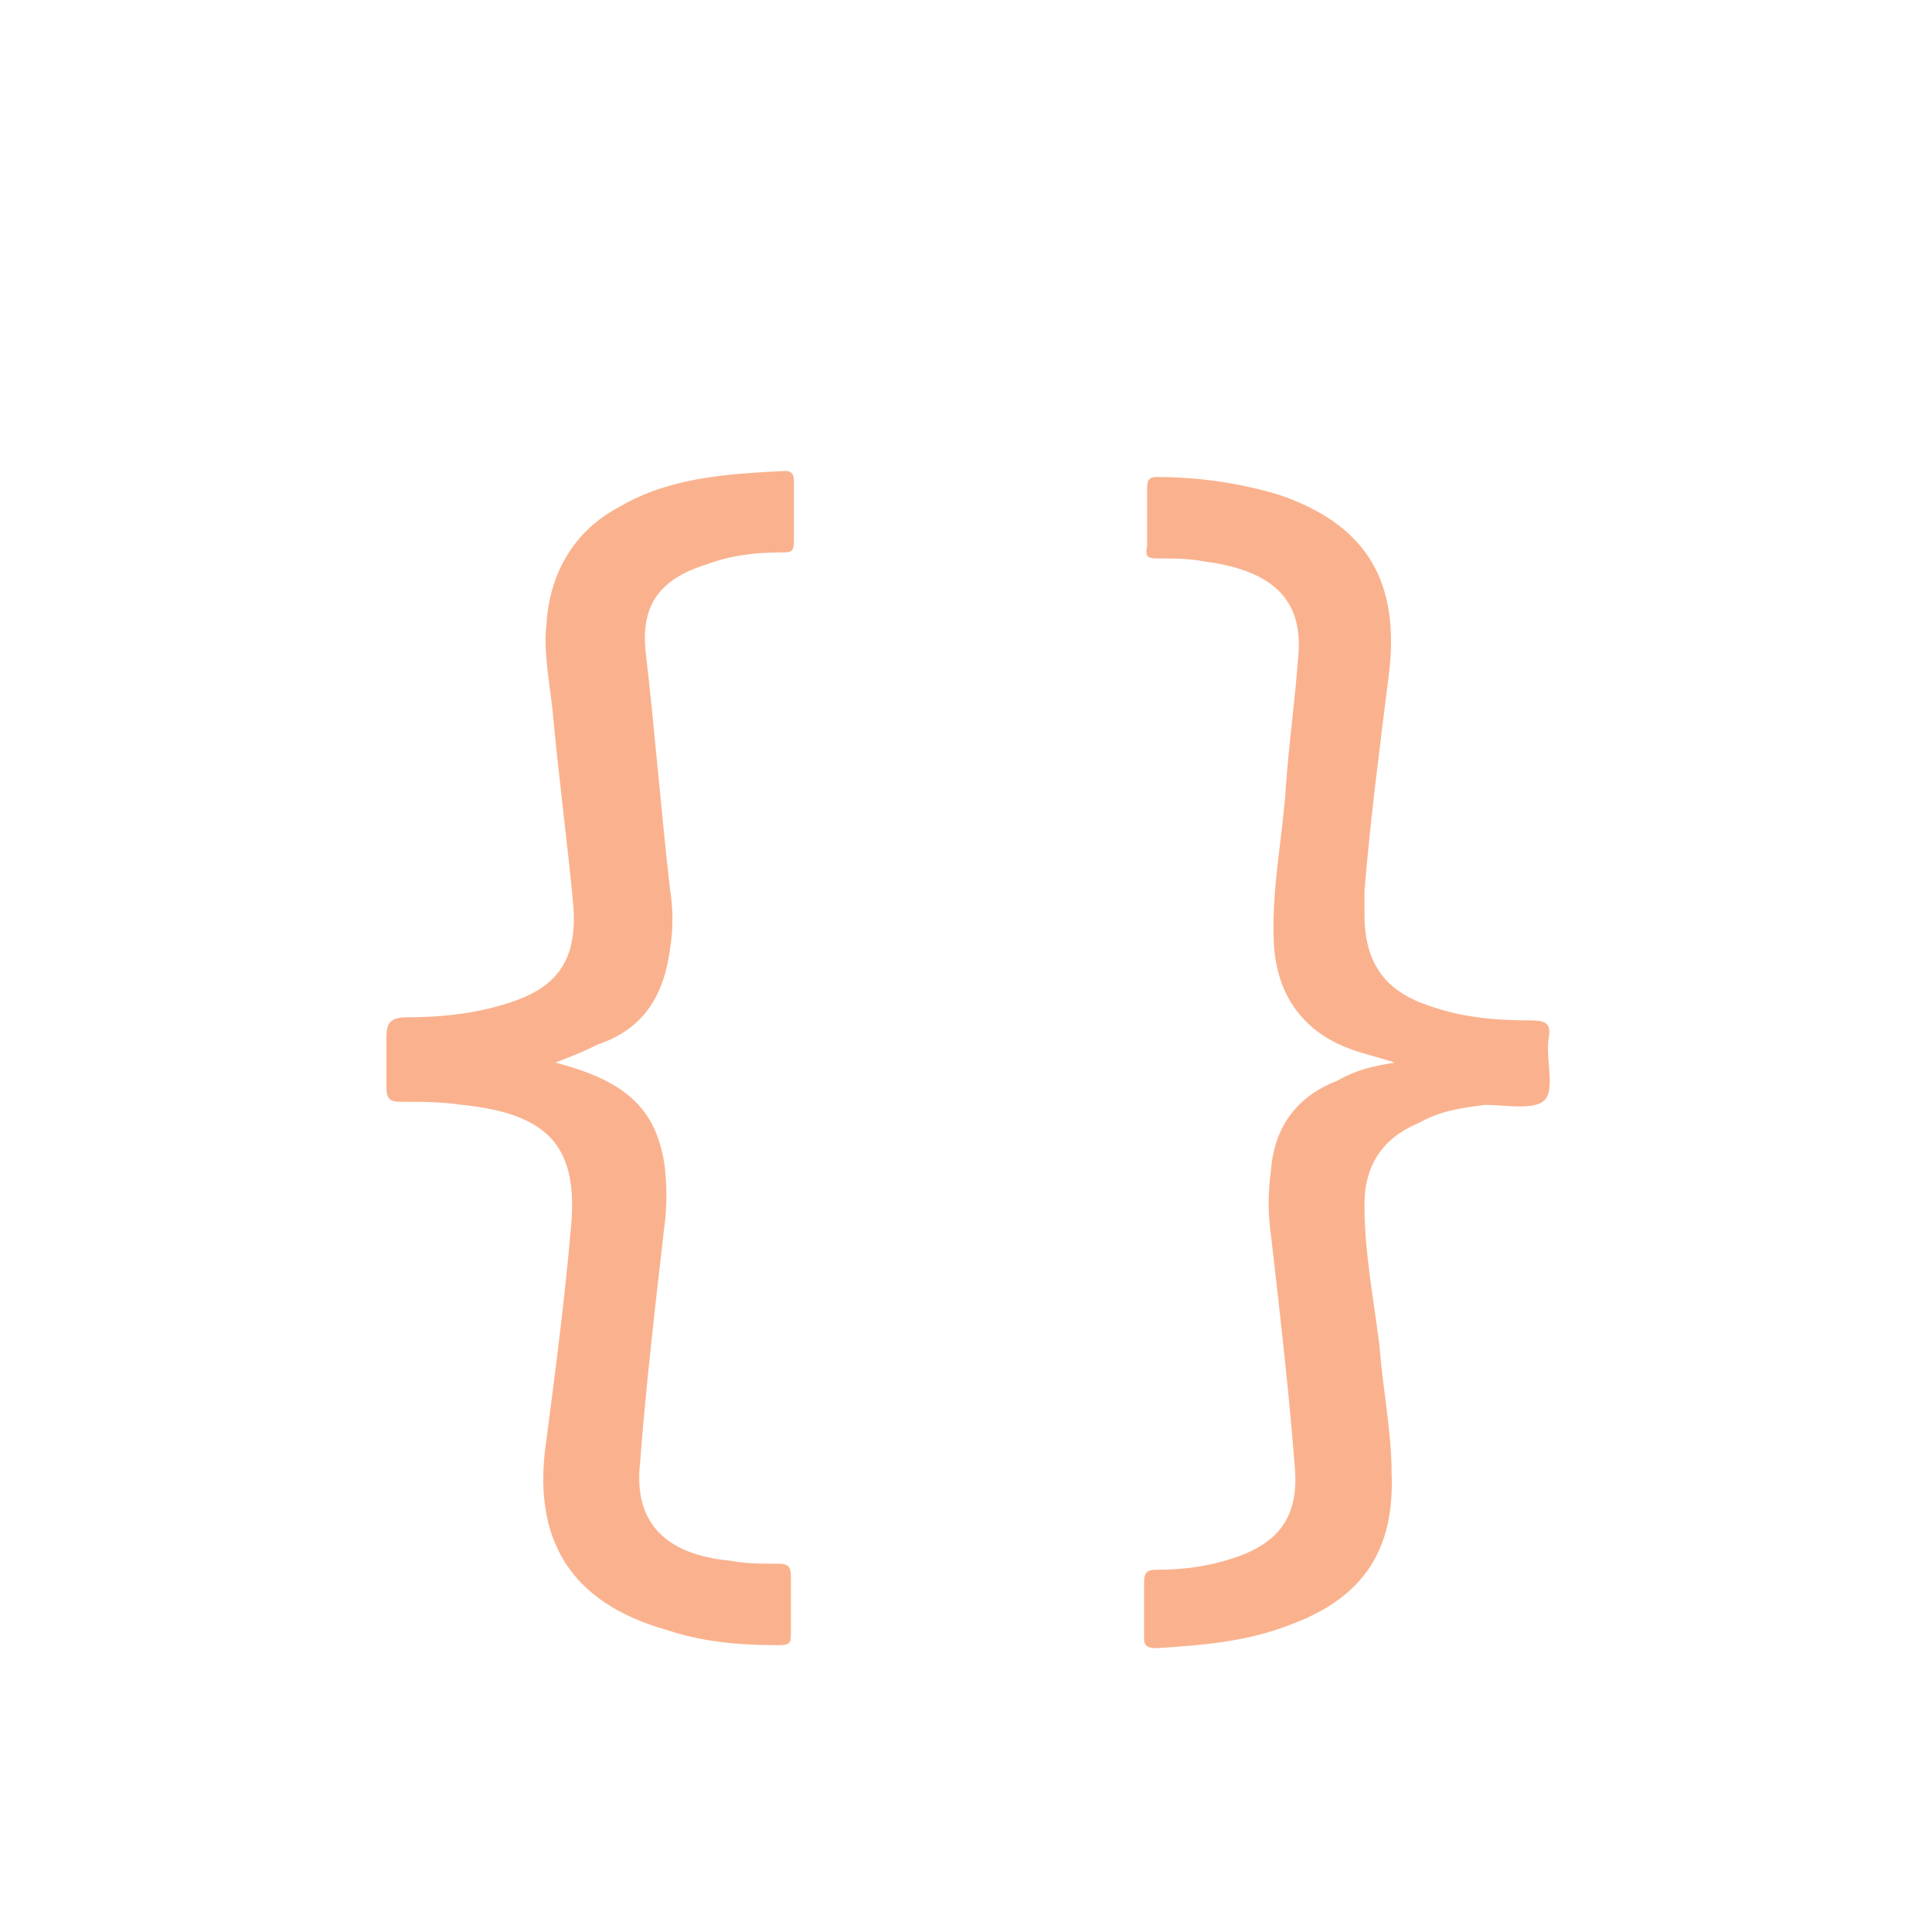 <?xml version="1.0" encoding="utf-8"?>
<!--Generator: Adobe Illustrator 16.0.0, SVG Export Plug-In . SVG Version: 6.00 Build 0)-->
<!DOCTYPE svg PUBLIC "-//W3C//DTD SVG 1.1//EN" "http://www.w3.org/Graphics/SVG/1.1/DTD/svg11.dtd">
<svg xmlns="http://www.w3.org/2000/svg" xmlns:xlink="http://www.w3.org/1999/xlink" id="Layer_1" width="64px" height="64px" x="0px" y="0px" enable-background="new 0 0 64 64" version="1.1" viewBox="0 0 64 64" xml:space="preserve">
  <g>
    <g>
      <path fill="#FAB28E" d="M46.2,35.2C45.6,35,45.1,34.9,44.6,34.7C43.1,34.1,42.3,32.9,42.2,31.3C42.1,29.5,42.5,27.7,42.6,26
			c0.101-1.4,0.3-2.8,0.4-4.2c0.2-1.9-0.8-2.9-3.101-3.2c-0.5-0.1-1-0.1-1.5-0.1c-0.3,0-0.5,0-0.399-0.4c0-0.6,0-1.3,0-1.899
			c0-0.2,0-0.4,0.3-0.4c1.4,0,2.8,0.2,4.1,0.6c2.9,1,4,2.9,3.601,6c-0.3,2.4-0.601,4.7-0.8,7.101c0,0.3,0,0.5,0,0.8
			c0,1.5,0.6,2.5,2.1,3c1.1,0.4,2.2,0.5,3.4,0.5c0.5,0,0.699,0.1,0.6,0.6c-0.1,0.7,0.2,1.601-0.1,2c-0.301,0.4-1.301,0.2-2,0.2
			C48.4,36.7,47.7,36.8,47,37.2c-1.2,0.5-1.8,1.399-1.8,2.699c0,1.601,0.3,3.101,0.5,4.7c0.1,1.4,0.399,2.8,0.399,4.2
			c0.101,2.5-0.899,4.1-3.3,5c-1.5,0.6-3,0.7-4.5,0.8c-0.3,0-0.4-0.1-0.4-0.3c0-0.6,0-1.3,0-1.9C37.9,52.1,38,52,38.3,52
			c0.9,0,1.7-0.101,2.6-0.4c1.5-0.5,2.101-1.399,2-2.899C42.7,46.1,42.4,43.5,42.1,40.9C42,40.2,42,39.5,42.1,38.8
			c0.101-1.5,0.9-2.5,2.2-3C45,35.4,45.6,35.3,46.2,35.2z"/>
      <path fill="#FAB28E" d="M18.4,35.2C20.7,35.8,21.7,36.7,22,38.5c0.1,0.7,0.1,1.5,0,2.2c-0.3,2.6-0.601,5.199-0.8,7.8
			c-0.2,1.899,0.8,3,3,3.2c0.5,0.1,1,0.1,1.6,0.1c0.3,0,0.4,0.1,0.4,0.4c0,0.6,0,1.199,0,1.899c0,0.3,0,0.4-0.4,0.4
			c-1.3,0-2.5-0.101-3.7-0.5c-3.2-0.9-4.5-3-4-6.3c0.3-2.301,0.601-4.601,0.8-6.9c0.301-2.8-0.699-3.9-3.6-4.2
			c-0.7-0.1-1.3-0.1-2-0.1c-0.4,0-0.5-0.101-0.5-0.5c0-0.5,0-1,0-1.601c0-0.5,0.1-0.699,0.7-0.699c1,0,2.1-0.101,3.1-0.4
			c1.8-0.5,2.5-1.4,2.4-3.2c-0.2-2.2-0.5-4.399-0.7-6.6c-0.1-0.9-0.3-1.9-0.2-2.8C18.2,19,19,17.6,20.5,16.8c1.7-1,3.6-1.1,5.5-1.2
			c0.3,0,0.3,0.2,0.3,0.4c0,0.6,0,1.3,0,1.899c0,0.4-0.1,0.4-0.4,0.4c-0.899,0-1.699,0.1-2.5,0.4c-1.6,0.5-2.199,1.399-2,3
			c0.301,2.6,0.5,5.199,0.801,7.8c0.1,0.6,0.1,1.3,0,1.899C22,33,21.3,34.1,19.8,34.6C19.2,34.9,18.9,35,18.4,35.2z"/>
    </g>
  </g>
</svg>
